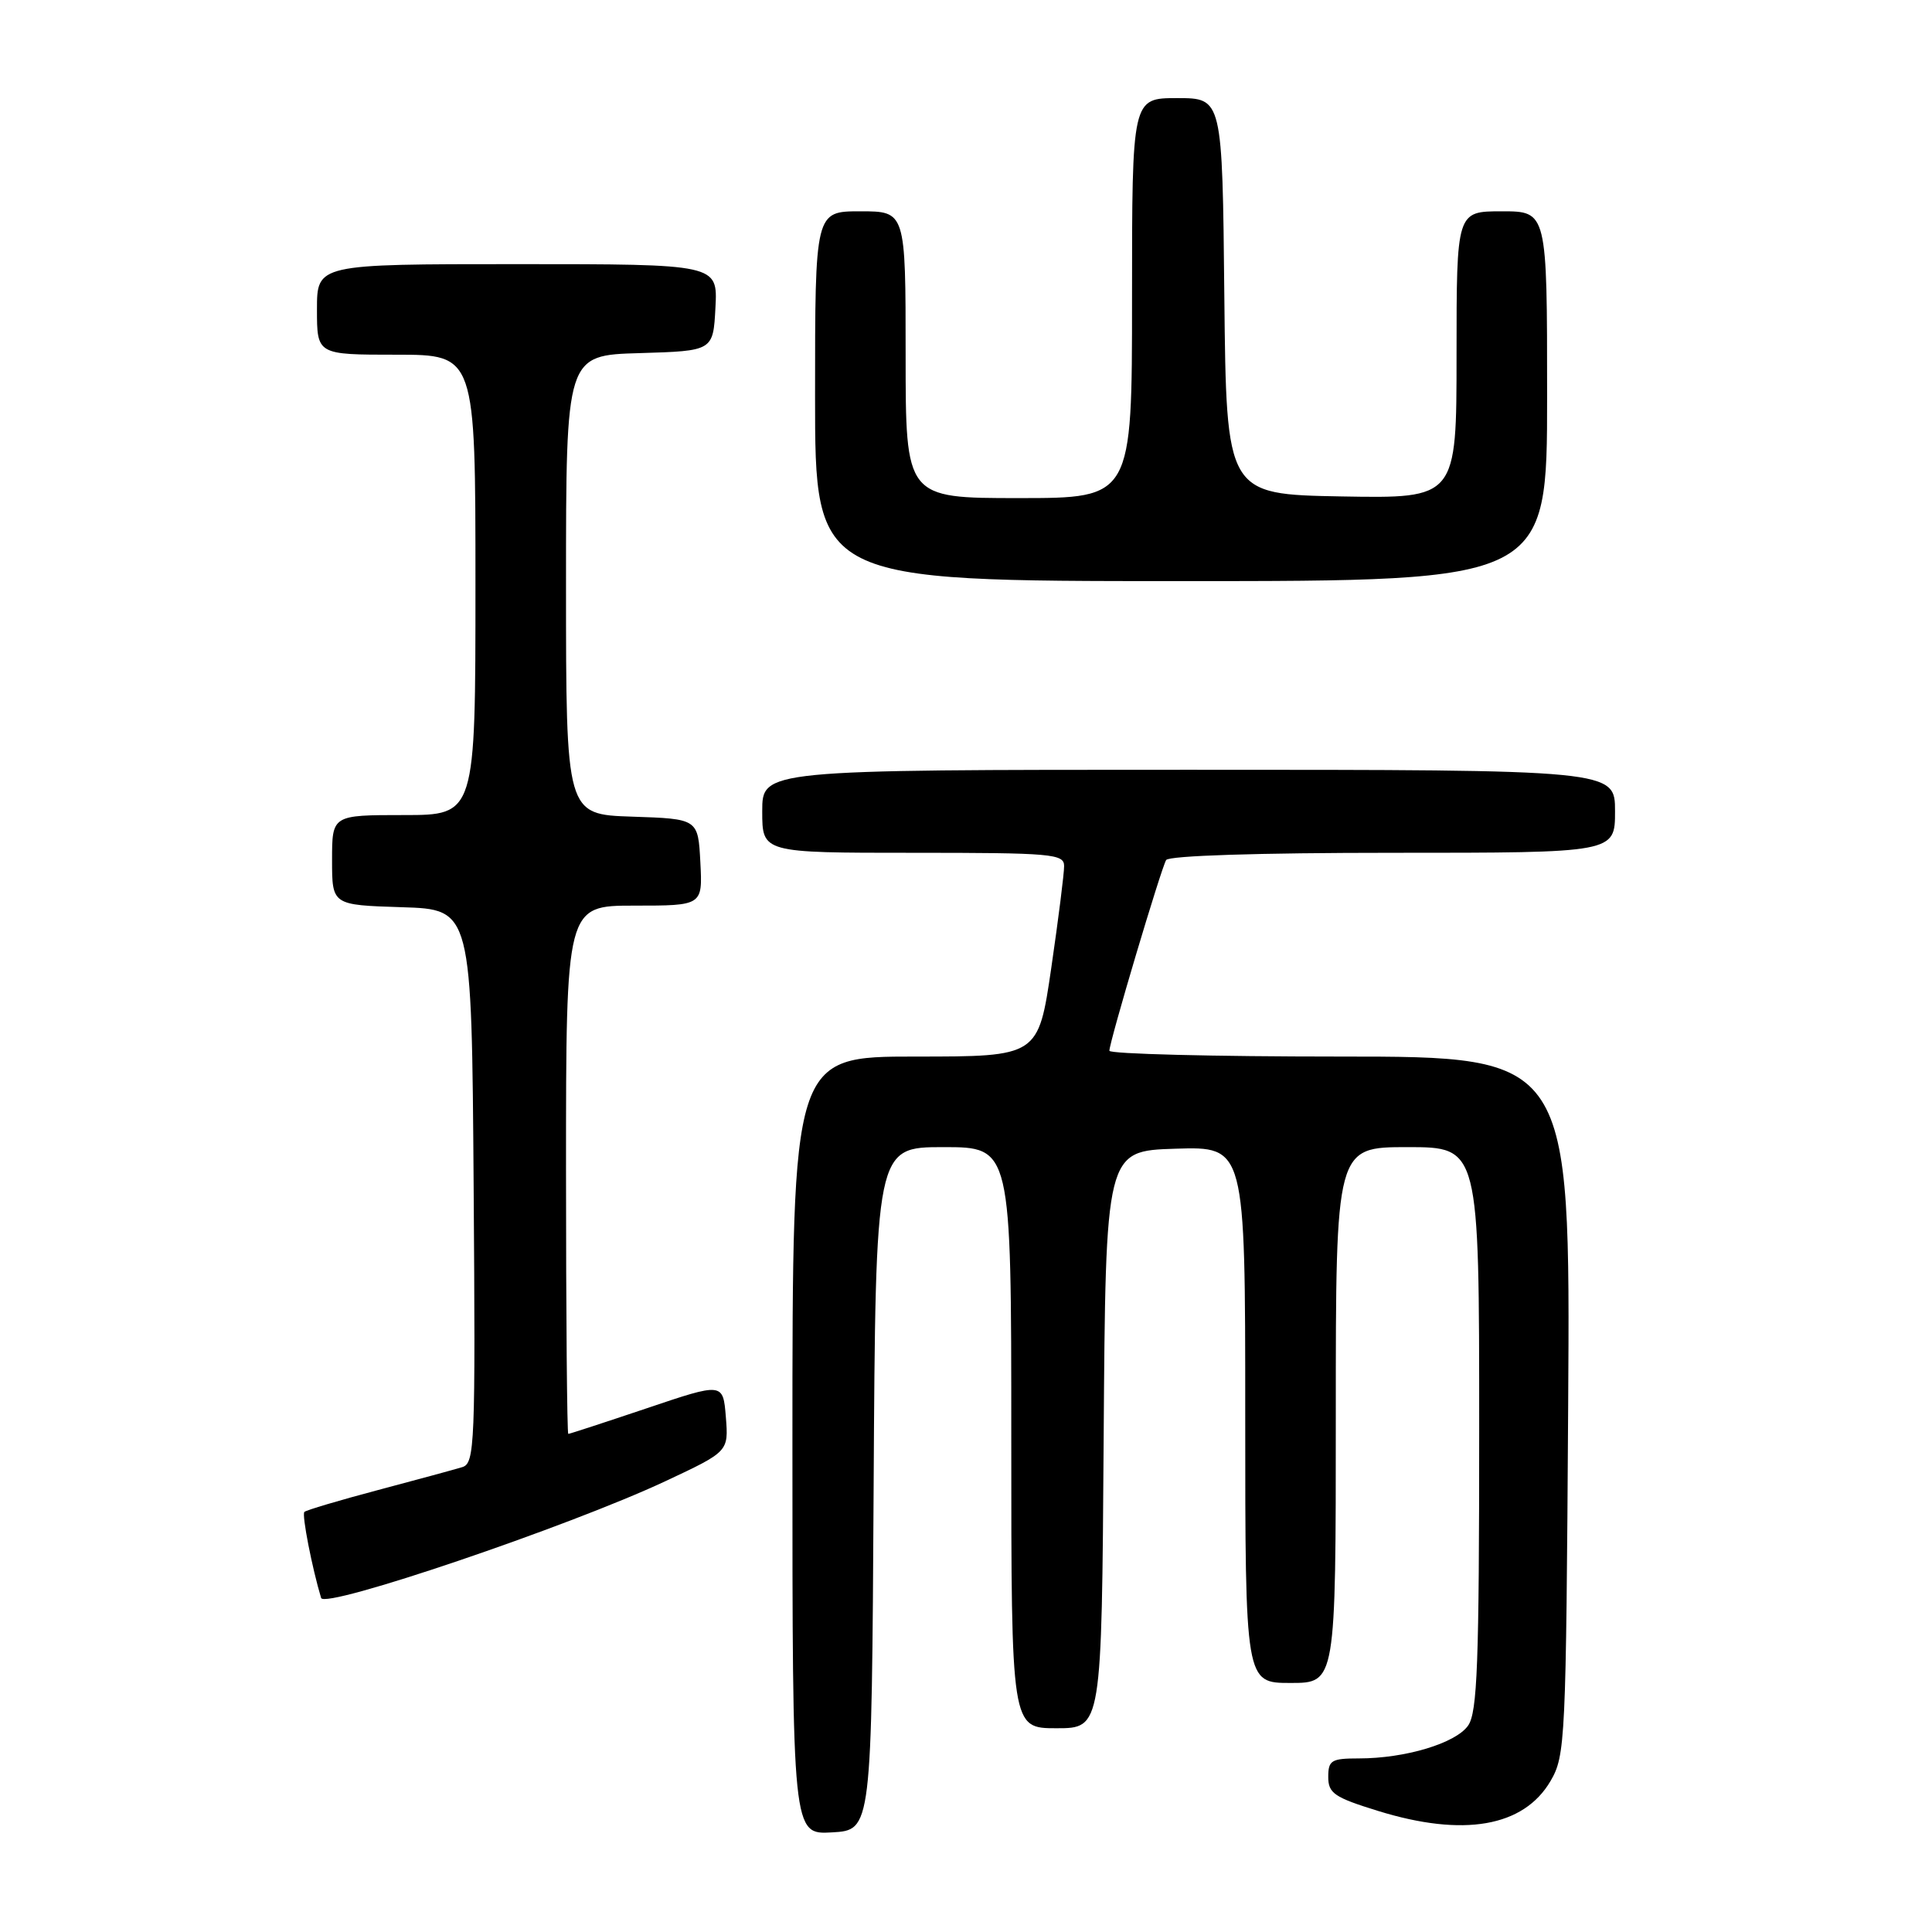 <?xml version="1.0" encoding="UTF-8" standalone="no"?>
<!DOCTYPE svg PUBLIC "-//W3C//DTD SVG 1.1//EN" "http://www.w3.org/Graphics/SVG/1.1/DTD/svg11.dtd" >
<svg xmlns="http://www.w3.org/2000/svg" xmlns:xlink="http://www.w3.org/1999/xlink" version="1.1" viewBox="0 0 256 256">
 <g >
 <path fill="currentColor"
d=" M 115.76 197.25 C 116.02 152.00 116.02 152.00 125.01 152.00 C 134.00 152.00 134.00 152.00 134.00 190.50 C 134.00 229.00 134.00 229.00 139.99 229.00 C 145.98 229.00 145.98 229.00 146.24 190.75 C 146.50 152.50 146.50 152.50 155.75 152.21 C 165.00 151.92 165.00 151.92 165.00 187.46 C 165.00 223.00 165.00 223.00 171.00 223.00 C 177.00 223.00 177.00 223.00 177.00 187.50 C 177.00 152.00 177.00 152.00 186.50 152.00 C 196.00 152.00 196.00 152.00 196.00 189.28 C 196.00 220.43 195.76 226.90 194.53 228.65 C 192.89 230.99 186.21 233.00 180.06 233.00 C 176.41 233.00 176.00 233.25 176.00 235.46 C 176.00 237.62 176.81 238.17 182.61 239.96 C 193.92 243.46 201.89 242.07 205.45 236.00 C 207.42 232.63 207.51 230.79 207.79 186.25 C 208.08 140.00 208.08 140.00 177.54 140.00 C 160.74 140.00 147.00 139.65 147.00 139.23 C 147.00 138.05 153.85 115.06 154.52 113.96 C 154.88 113.38 166.73 113.00 184.56 113.00 C 214.00 113.00 214.00 113.00 214.00 107.50 C 214.00 102.00 214.00 102.00 157.50 102.00 C 101.00 102.00 101.00 102.00 101.00 107.50 C 101.00 113.00 101.00 113.00 121.00 113.00 C 139.38 113.00 141.00 113.14 141.00 114.75 C 141.01 115.71 140.24 121.79 139.30 128.25 C 137.58 140.00 137.58 140.00 121.29 140.00 C 105.00 140.00 105.00 140.00 105.00 191.55 C 105.00 243.10 105.00 243.10 110.25 242.80 C 115.50 242.50 115.50 242.50 115.76 197.25 Z  M 88.16 196.27 C 96.54 192.34 96.54 192.34 96.18 187.77 C 95.81 183.19 95.81 183.19 85.71 186.60 C 80.15 188.47 75.47 190.00 75.30 190.00 C 75.14 190.00 75.00 174.25 75.00 155.00 C 75.00 120.00 75.00 120.00 84.05 120.00 C 93.10 120.00 93.10 120.00 92.80 114.25 C 92.50 108.50 92.50 108.50 83.75 108.21 C 75.00 107.92 75.00 107.92 75.00 77.50 C 75.00 47.07 75.00 47.07 84.75 46.79 C 94.50 46.50 94.50 46.50 94.80 40.75 C 95.10 35.00 95.10 35.00 68.55 35.00 C 42.00 35.00 42.00 35.00 42.00 41.00 C 42.00 47.00 42.00 47.00 52.50 47.00 C 63.00 47.00 63.00 47.00 63.00 77.50 C 63.00 108.00 63.00 108.00 53.50 108.00 C 44.00 108.00 44.00 108.00 44.00 113.96 C 44.00 119.92 44.00 119.92 53.25 120.21 C 62.50 120.50 62.50 120.50 62.76 157.18 C 63.01 191.47 62.91 193.89 61.26 194.40 C 60.29 194.70 55.28 196.06 50.12 197.43 C 44.96 198.80 40.55 200.11 40.33 200.34 C 39.97 200.70 41.36 207.80 42.55 211.74 C 43.01 213.24 75.35 202.27 88.16 196.27 Z  M 205.00 52.50 C 205.00 28.00 205.00 28.00 199.00 28.00 C 193.00 28.00 193.00 28.00 193.00 47.03 C 193.00 66.05 193.00 66.05 177.75 65.78 C 162.50 65.50 162.50 65.50 162.23 39.25 C 161.97 13.00 161.97 13.00 155.98 13.00 C 150.00 13.00 150.00 13.00 150.00 39.50 C 150.00 66.00 150.00 66.00 135.00 66.00 C 120.00 66.00 120.00 66.00 120.00 47.00 C 120.00 28.00 120.00 28.00 114.00 28.00 C 108.00 28.00 108.00 28.00 108.00 52.50 C 108.00 77.00 108.00 77.00 156.50 77.00 C 205.00 77.00 205.00 77.00 205.00 52.50 Z "/>
</g>
</svg>